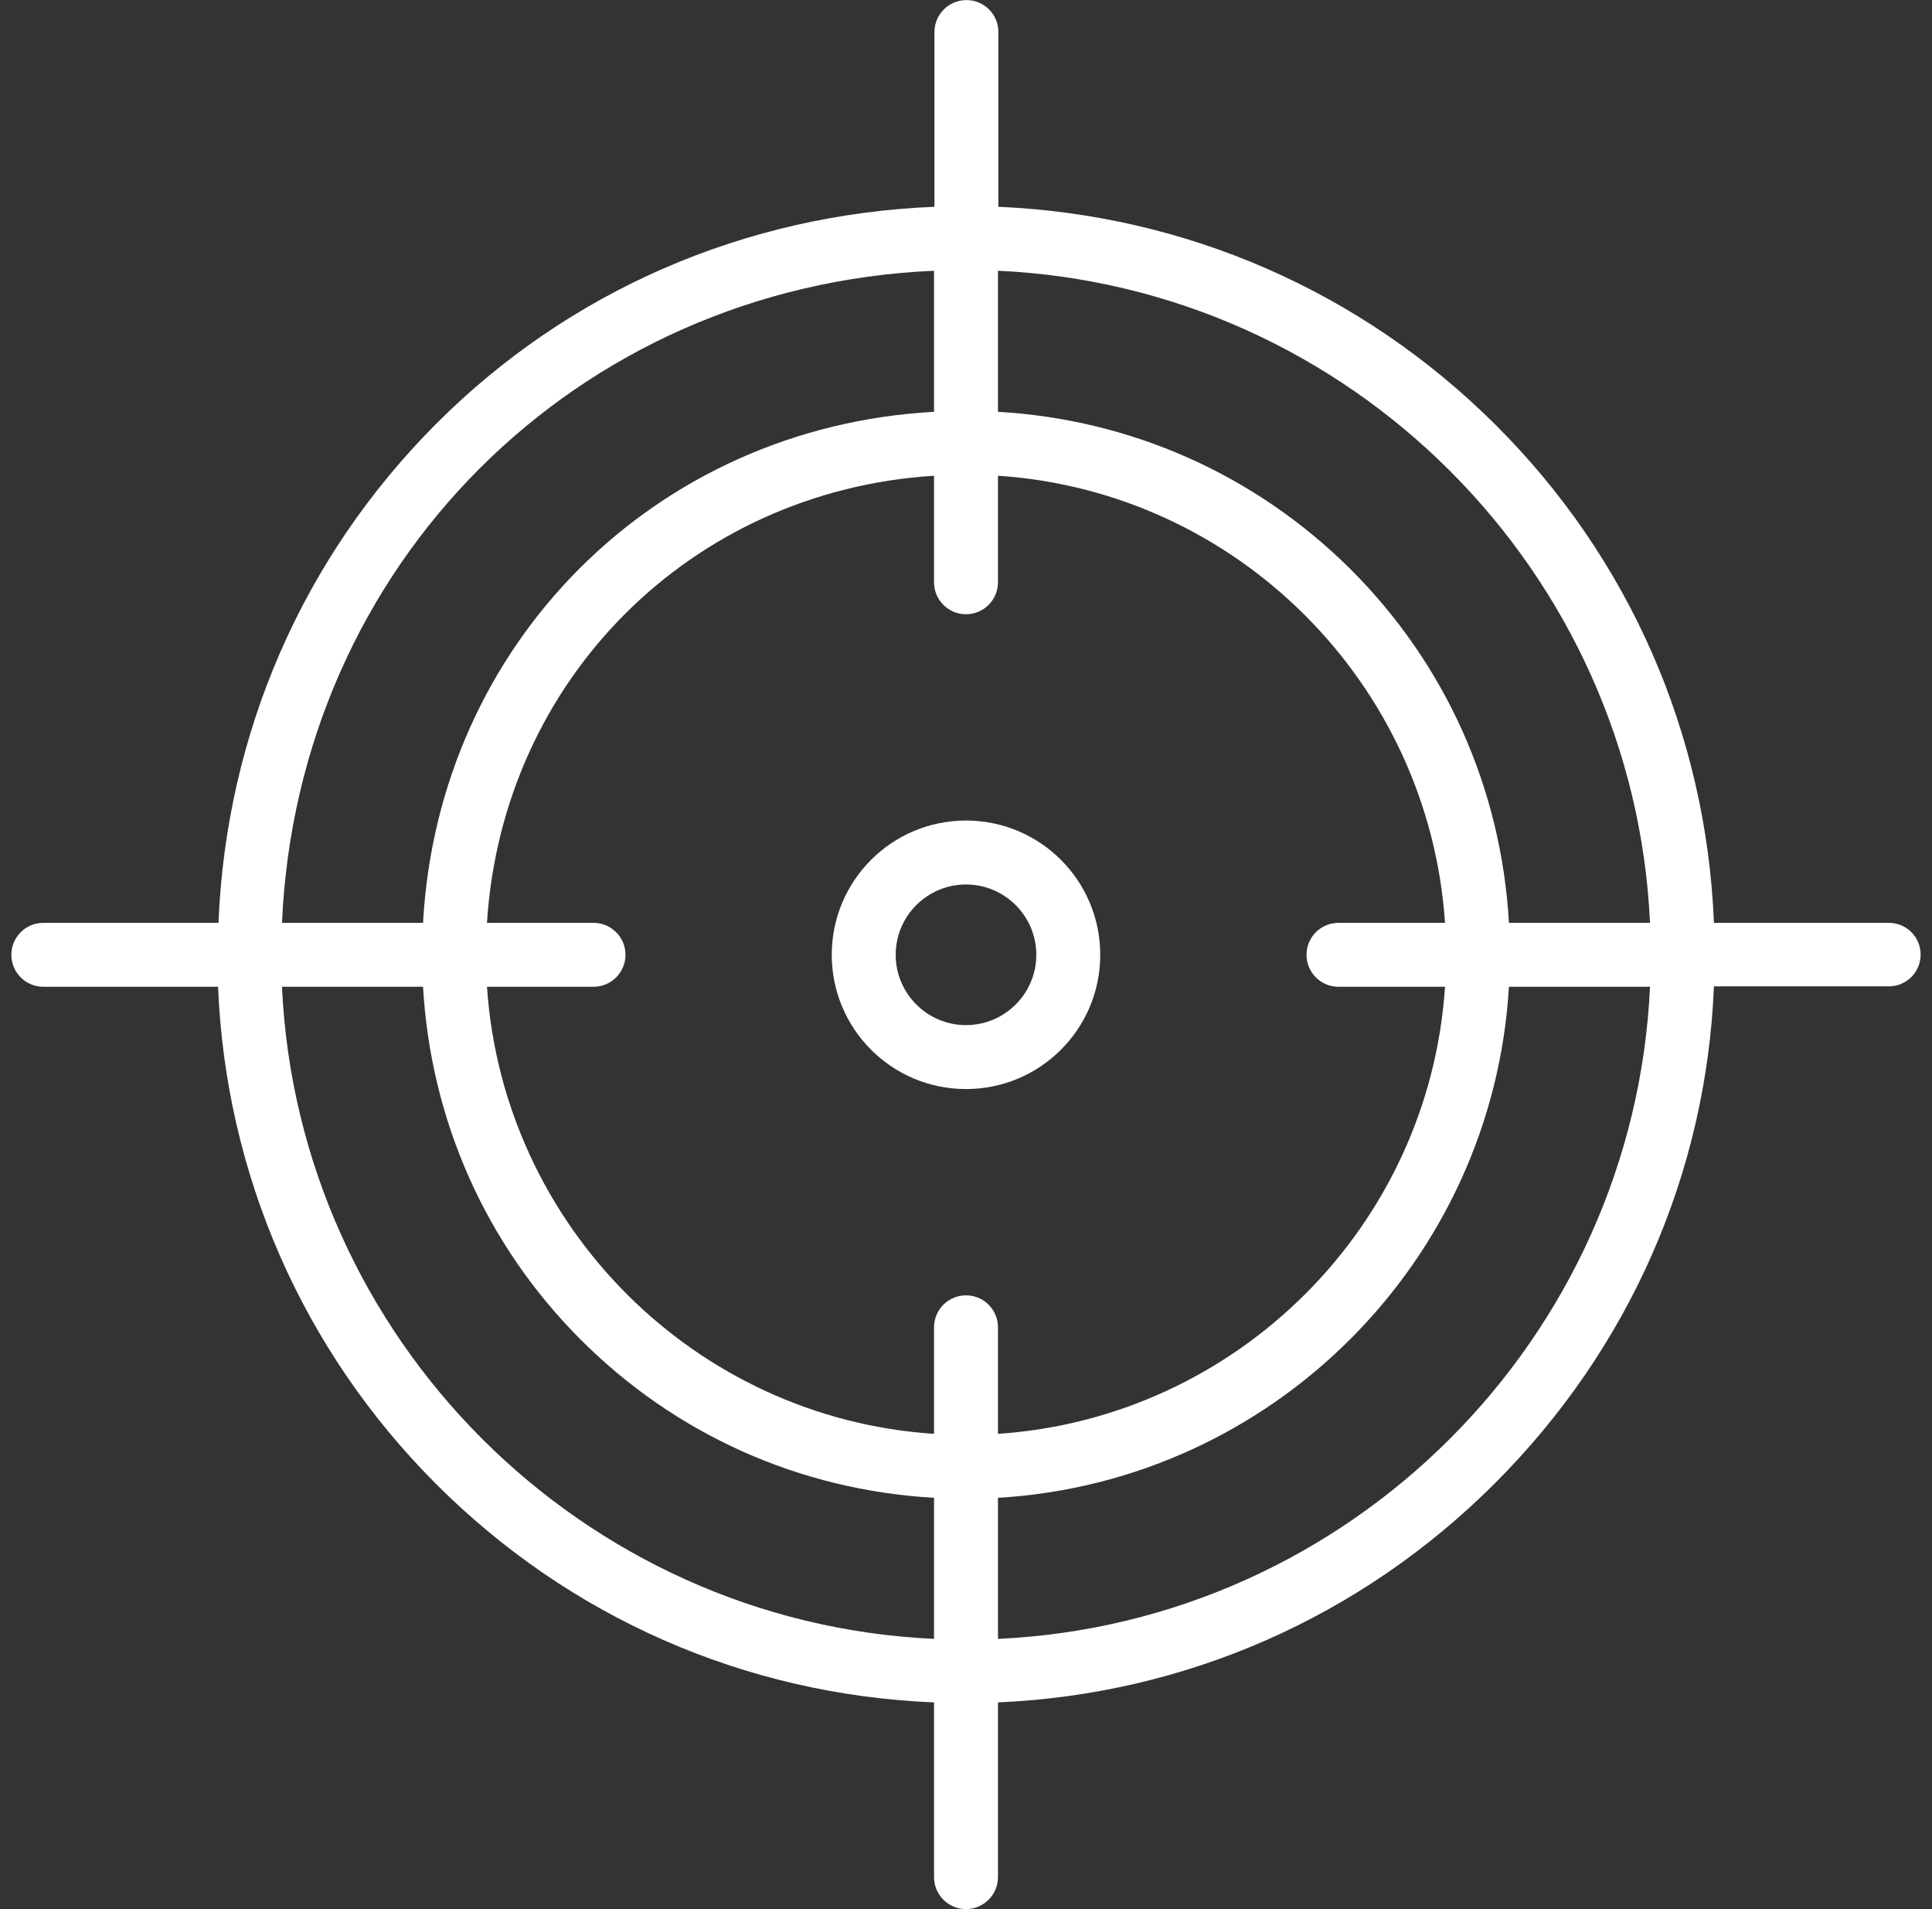 <svg width="84" height="83" viewBox="0 0 84 83" fill="none" xmlns="http://www.w3.org/2000/svg">
<rect x="0" y="0" width="84" height="83" fill="#333333" stroke="none"/>
<path d="M47.837 41.509C47.837 38.285 45.224 35.672 42 35.672C38.776 35.672 36.163 38.285 36.163 41.509C36.163 44.733 38.776 47.346 42 47.346C45.224 47.346 47.837 44.733 47.837 41.509ZM42 44.566C40.314 44.566 38.943 43.195 38.943 41.509C38.943 39.823 40.314 38.452 42 38.452C43.686 38.452 45.057 39.823 45.057 41.509C45.057 43.195 43.686 44.566 42 44.566Z" fill="white"/>
<path d="M74.519 40.12C74.186 31.892 70.832 24.24 64.995 18.44C59.177 12.659 51.561 9.342 43.408 8.99V1.393C43.408 0.626 42.786 0.003 42.019 0.003C41.251 0.003 40.629 0.626 40.629 1.393V8.99C32.383 9.324 24.731 12.64 18.949 18.44C13.168 24.24 9.833 31.874 9.499 40.12H1.884C1.116 40.12 0.494 40.742 0.494 41.509C0.494 42.277 1.116 42.899 1.884 42.899H9.481C9.814 51.052 13.15 58.686 18.931 64.486C24.749 70.322 32.402 73.676 40.61 74.01V81.607C40.61 82.374 41.232 82.996 42 82.996C42.767 82.996 43.39 82.374 43.39 81.607V74.01C51.524 73.658 59.158 70.322 64.995 64.486C70.832 58.649 74.186 51.033 74.519 42.88H82.125C82.888 42.88 83.506 42.262 83.506 41.5C83.506 40.738 82.888 40.12 82.125 40.12H74.519ZM43.39 11.77C58.695 12.474 71.035 24.814 71.74 40.12H65.606C65.273 34.264 62.846 28.854 58.695 24.722C54.563 20.627 49.171 18.236 43.39 17.903V11.77ZM40.61 11.77V17.903C28.474 18.57 19.061 27.983 18.393 40.12H12.26C12.946 24.555 25.046 12.455 40.61 11.77ZM40.61 71.249C25.305 70.545 12.964 58.204 12.26 42.899H18.393C18.727 48.699 21.117 54.091 25.212 58.204C29.344 62.355 34.755 64.782 40.61 65.116V71.249ZM42 56.314C41.232 56.314 40.61 56.936 40.61 57.704V62.336C30.215 61.651 21.877 53.312 21.173 42.899H25.805C26.573 42.899 27.195 42.277 27.195 41.509C27.195 40.742 26.573 40.12 25.805 40.12H21.173C21.84 29.558 30.03 21.349 40.61 20.682V25.315C40.61 26.082 41.232 26.704 42 26.704C42.767 26.704 43.39 26.082 43.39 25.315V20.682C53.785 21.368 62.123 29.706 62.827 40.12H58.195C57.427 40.12 56.805 40.742 56.805 41.509C56.805 42.277 57.427 42.899 58.195 42.899H62.827C62.141 53.294 53.803 61.632 43.39 62.336V57.704C43.39 56.936 42.767 56.314 42 56.314ZM43.39 71.249V65.116C55.323 64.412 64.902 54.832 65.606 42.899H71.74C71.035 58.204 58.695 70.545 43.39 71.249Z" fill="white"/>
</svg>
